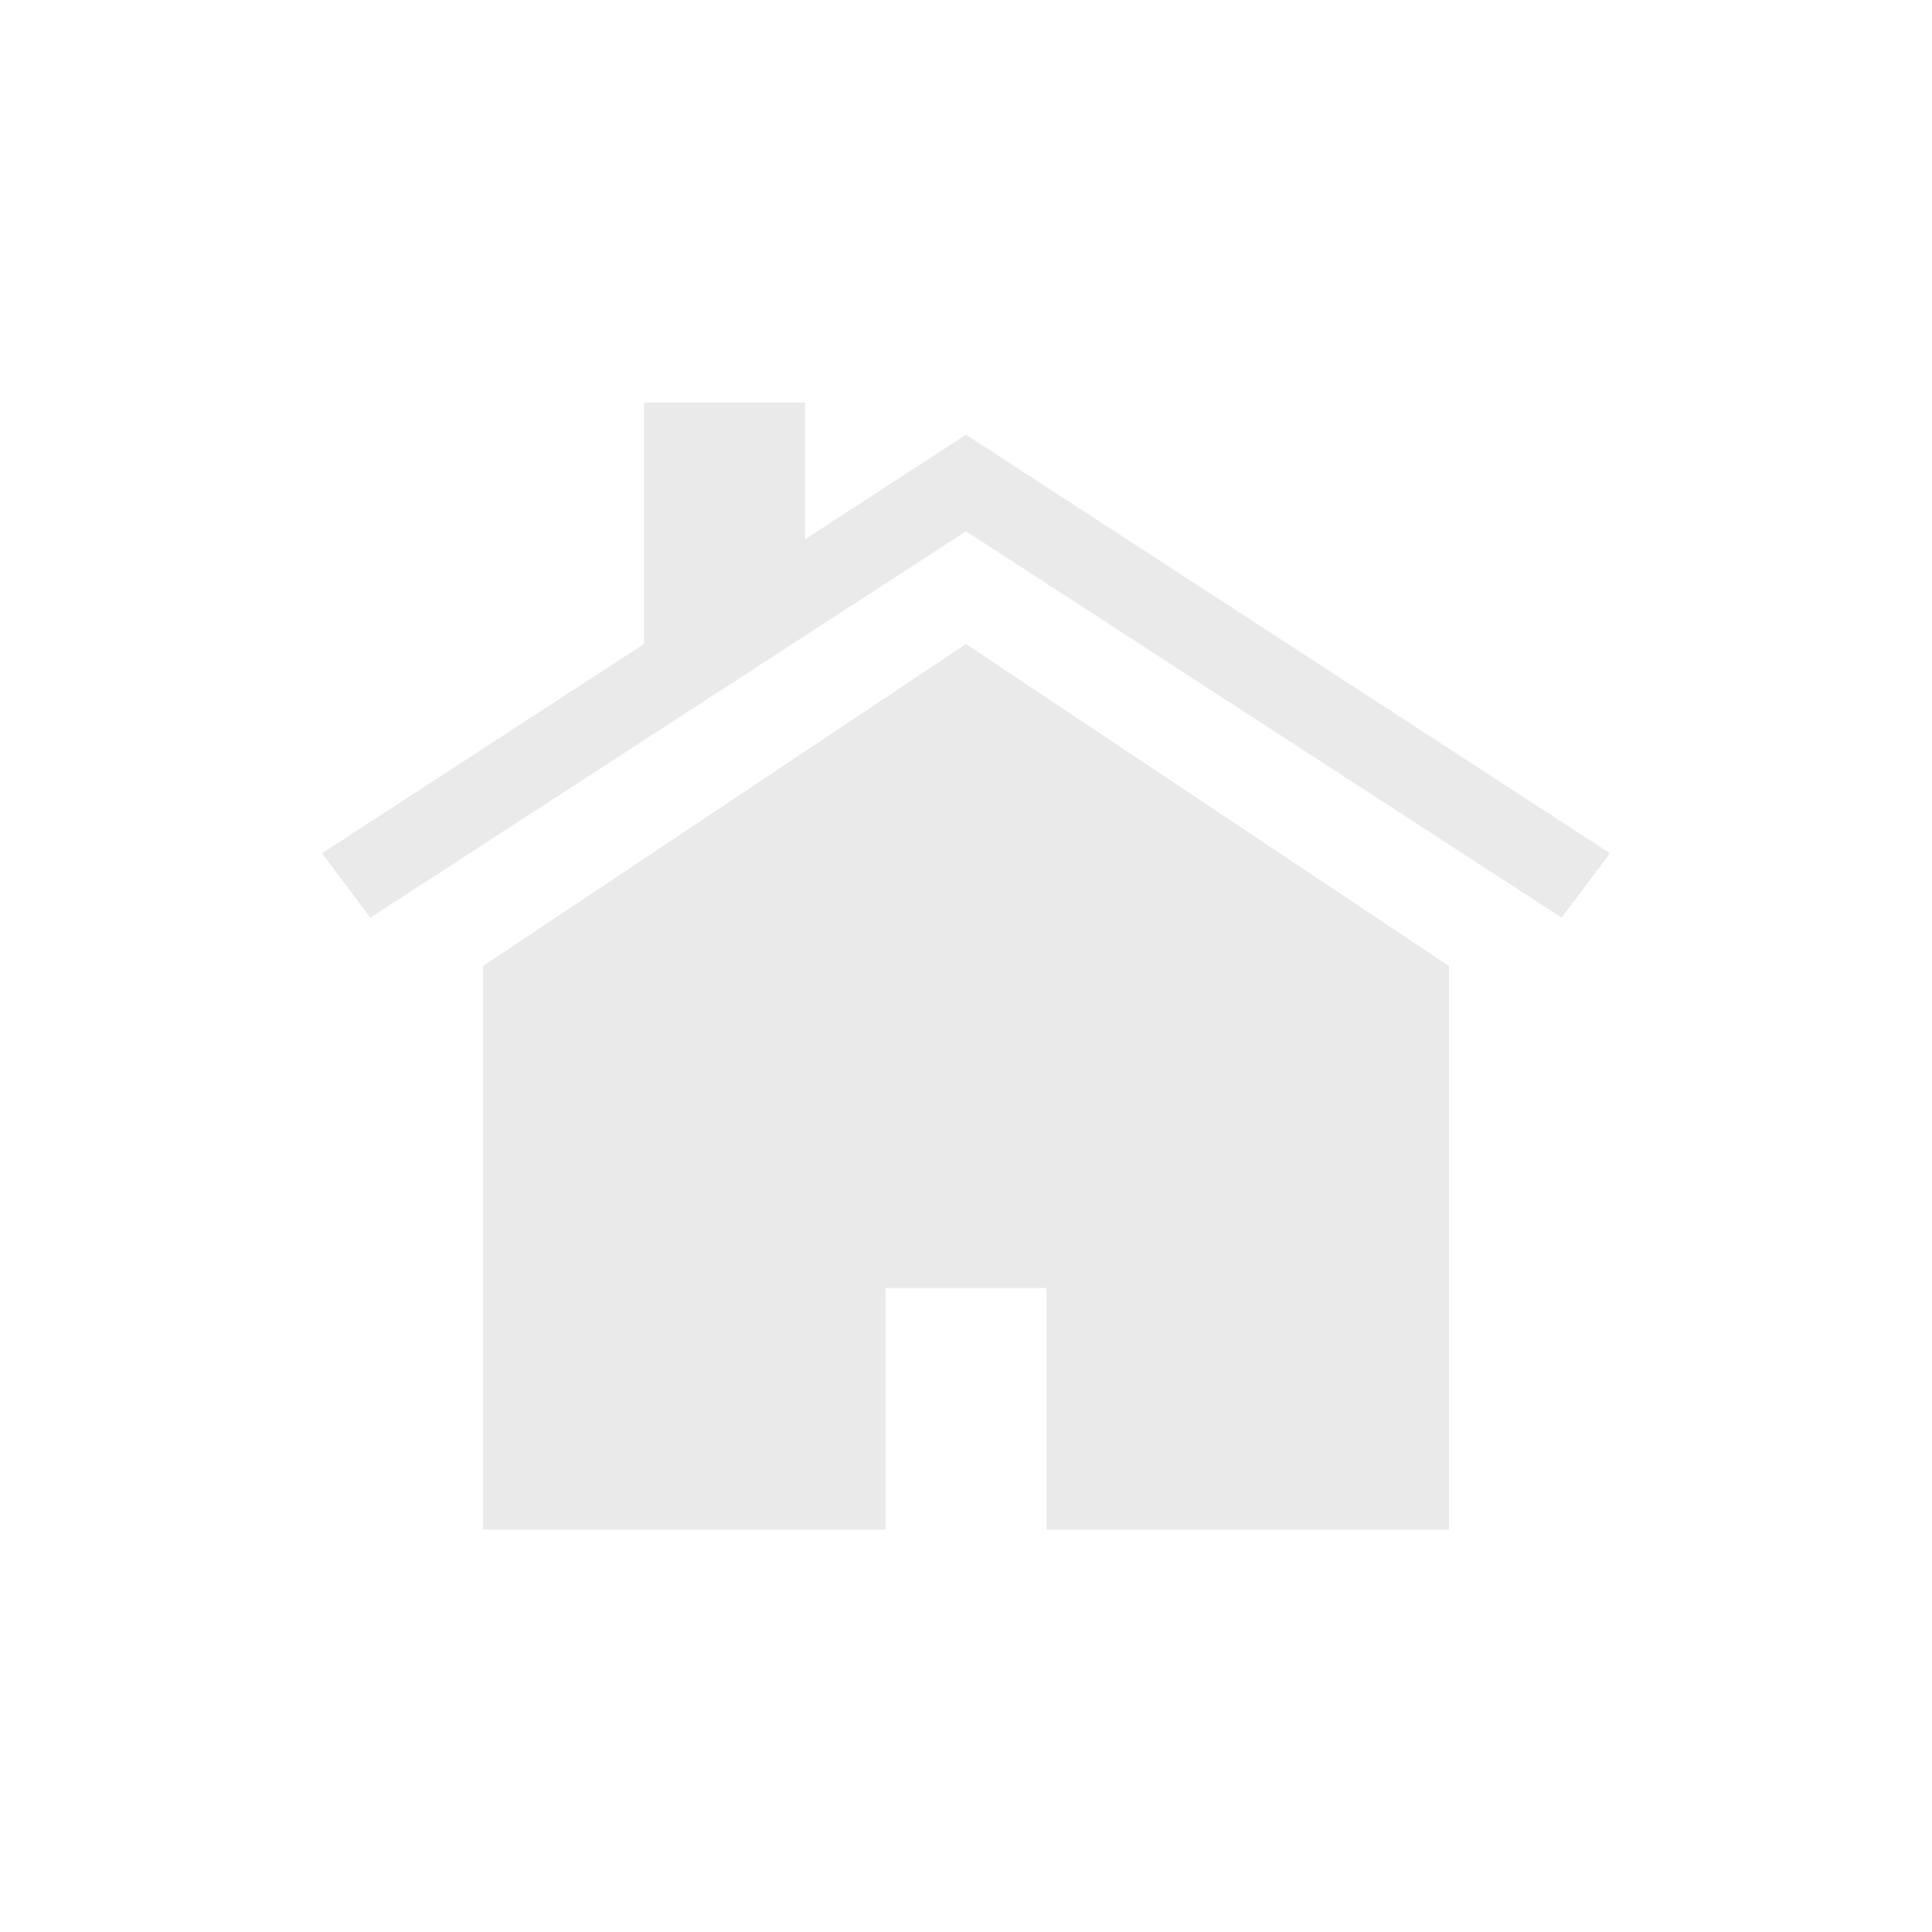 <svg width="24" height="24" viewBox="0 0 24 24" fill="none" xmlns="http://www.w3.org/2000/svg">
<path d="M12 5.4L10 6.7V5H8V8L4 10.6L4.6 11.4L12 6.6L19.4 11.4L20 10.6L12 5.4Z" fill="#EAEAEA"/>
<path d="M12 8L6 12V19H11V16H13V19H18V12L12 8Z" fill="#EAEAEA"/>
</svg>
